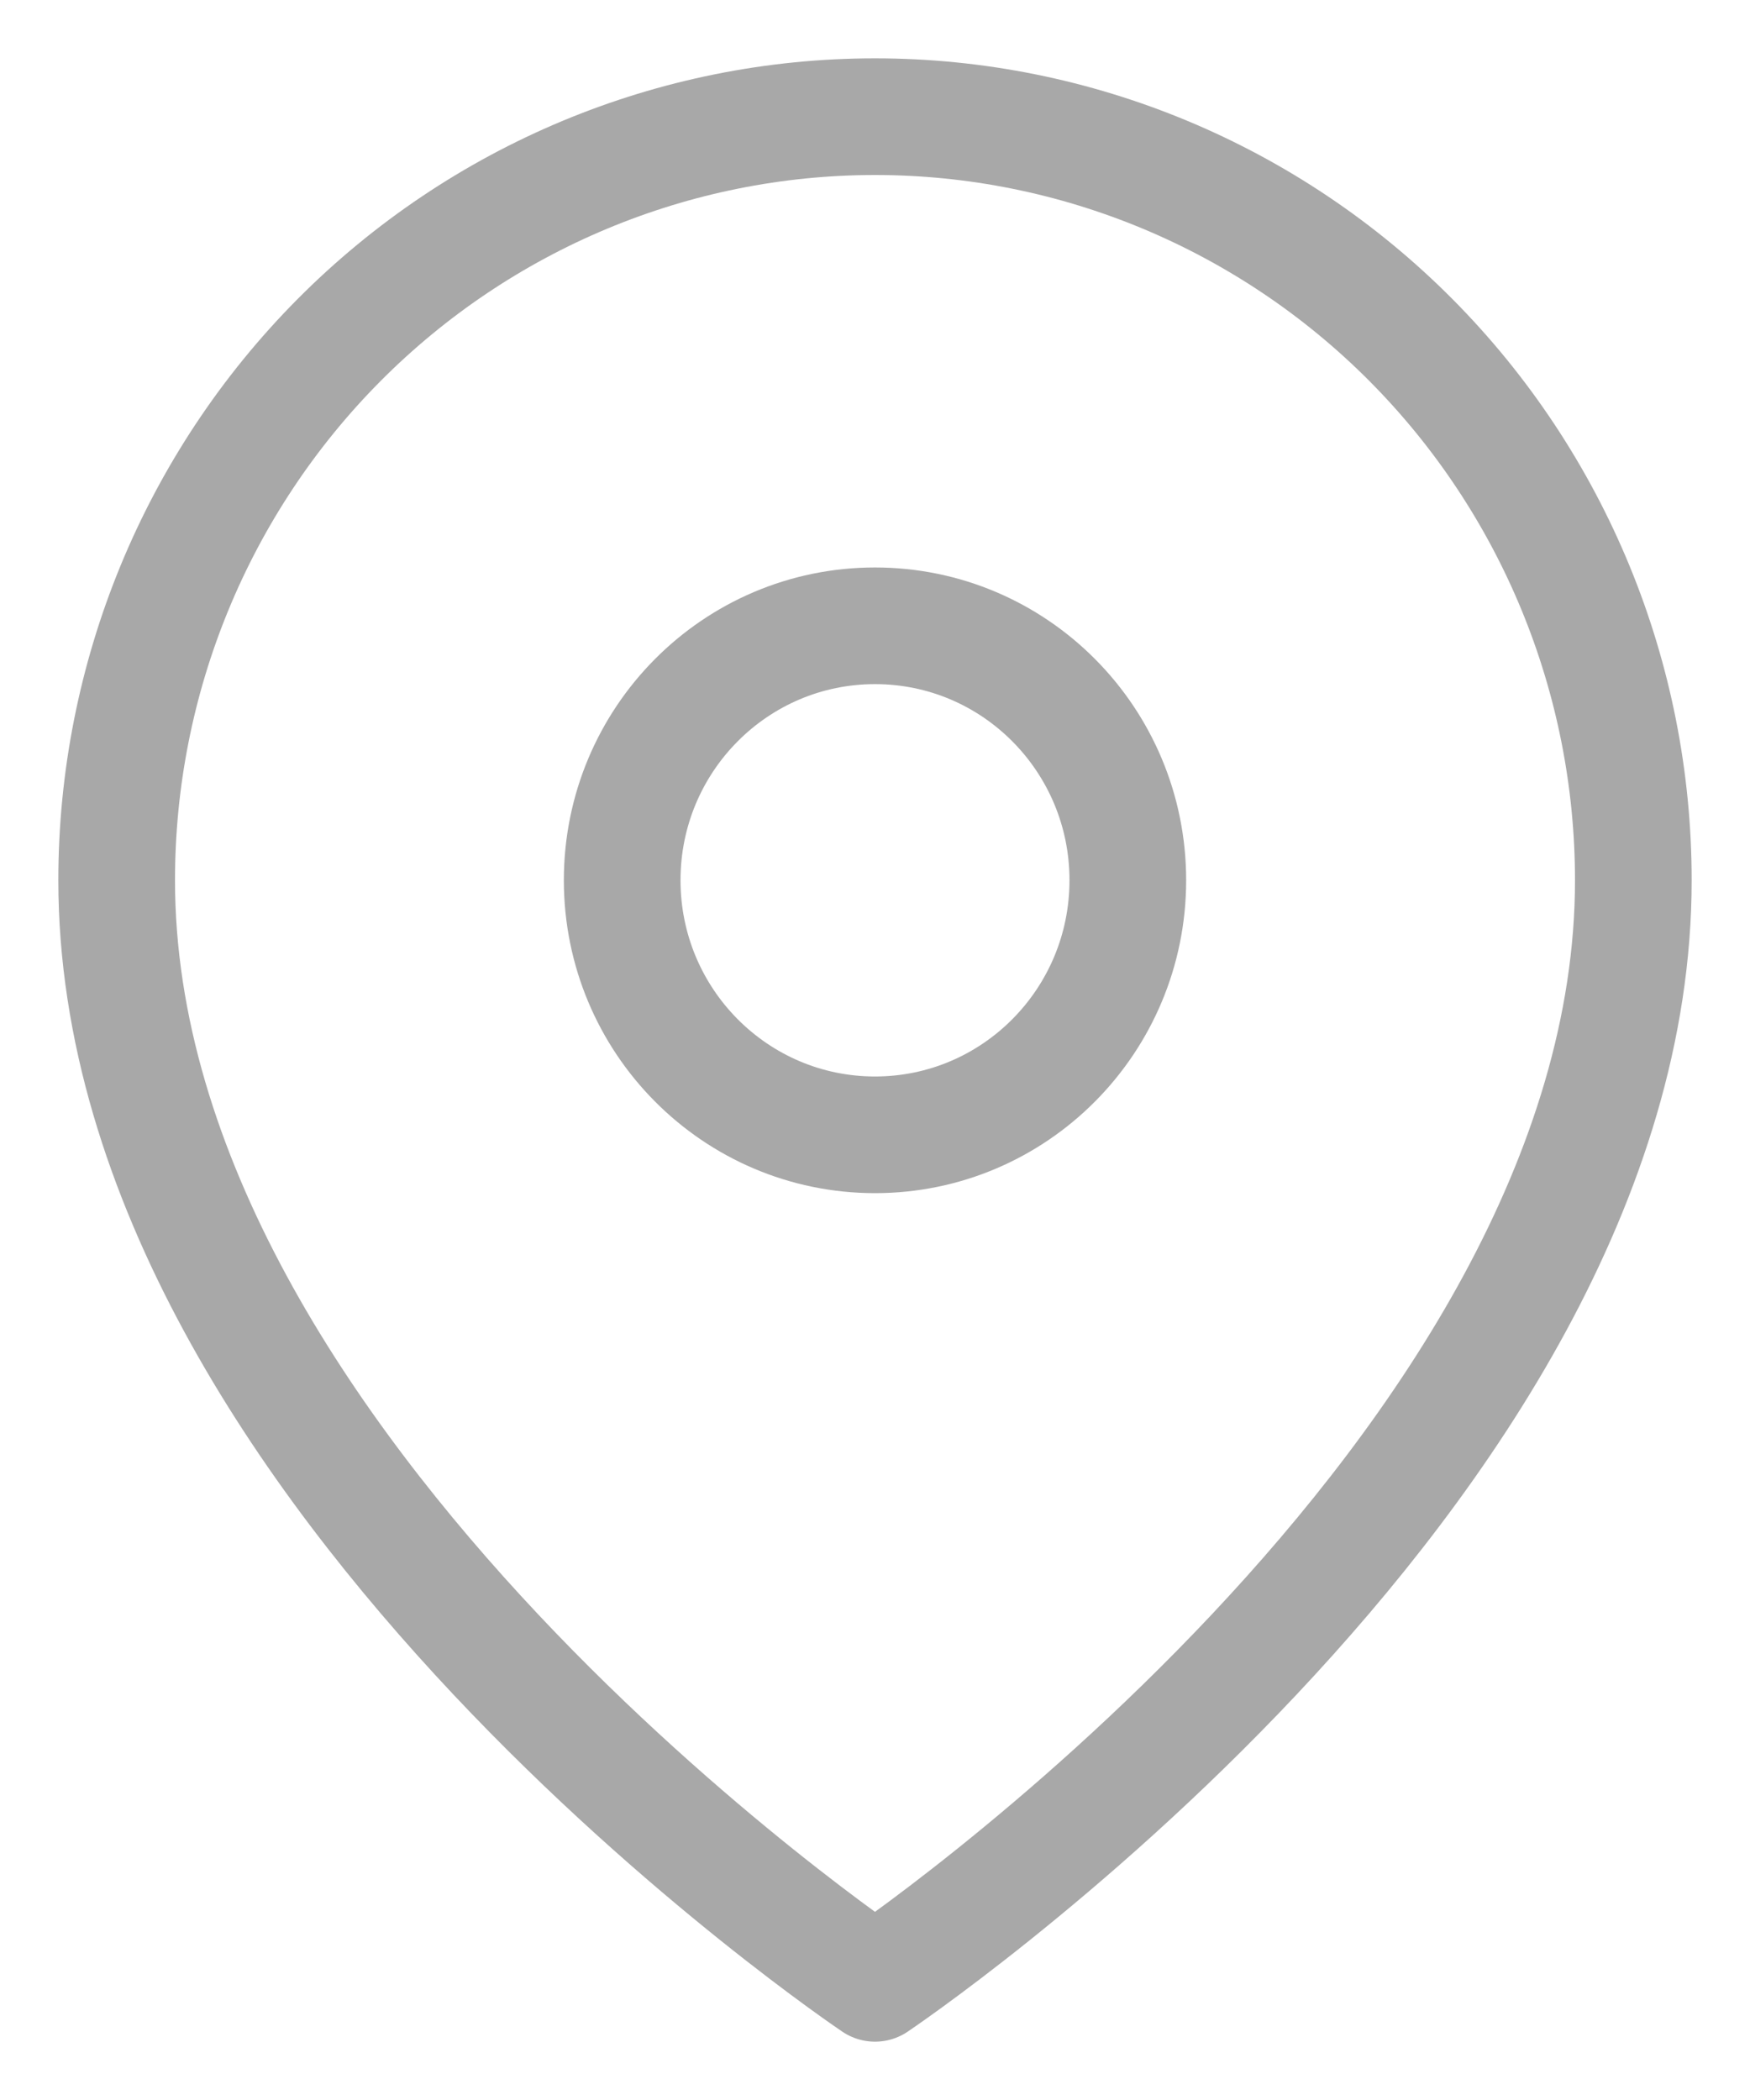 <svg width="15" height="18" viewBox="0 0 15 18" fill="none" xmlns="http://www.w3.org/2000/svg">
<path d="M14 7.545C14 12.636 7.5 17 7.5 17C7.5 17 1 12.636 1 7.545C1 5.809 1.685 4.145 2.904 2.917C4.123 1.69 5.776 1 7.5 1C9.224 1 10.877 1.69 12.096 2.917C13.315 4.145 14 5.809 14 7.545Z" stroke="#A8A8A8" stroke-linecap="round" stroke-linejoin="round"/>
<path d="M7.5 9.727C8.697 9.727 9.667 8.75 9.667 7.545C9.667 6.34 8.697 5.364 7.5 5.364C6.303 5.364 5.333 6.34 5.333 7.545C5.333 8.75 6.303 9.727 7.5 9.727Z" stroke="#A8A8A8" stroke-linecap="round" stroke-linejoin="round"/>
</svg>
